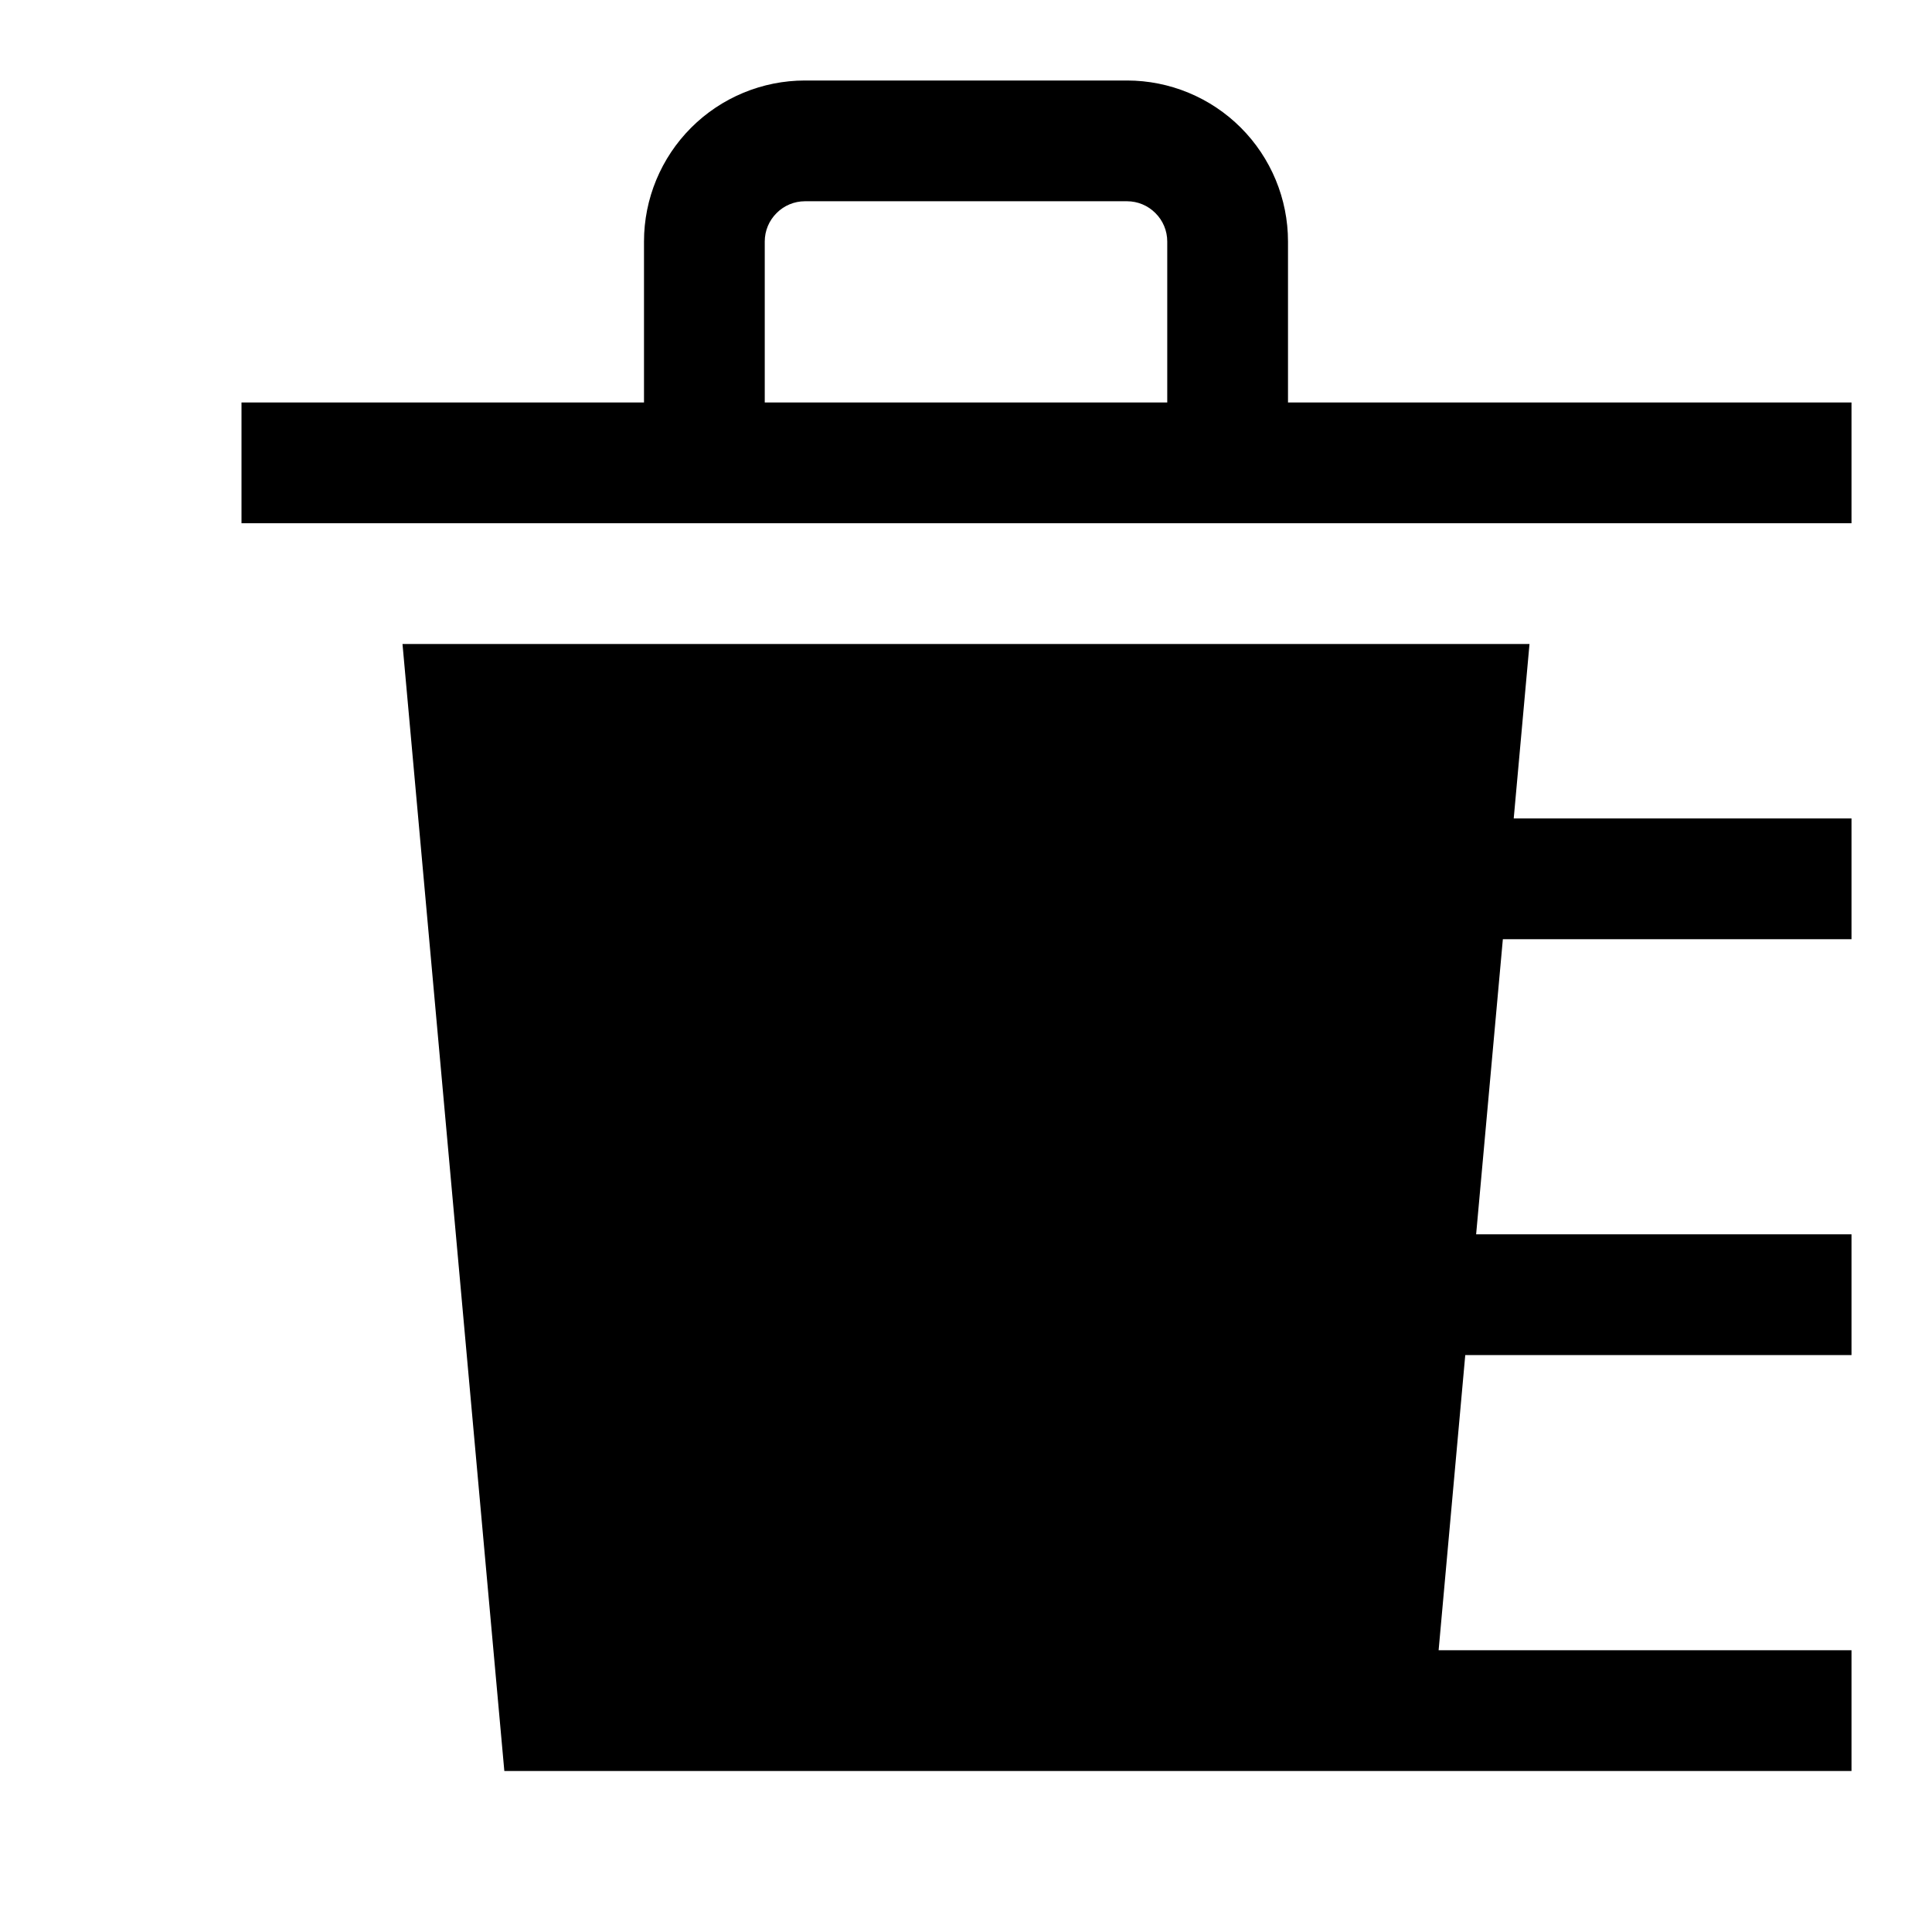 <svg width="24" height="24" viewBox="0 0 24 24" fill="none" xmlns="http://www.w3.org/2000/svg">
<path d="M19 8H5L6.265 22H23V20.5H17.871L18.202 16.833H23V15.333H18.337L18.669 11.667H23V10.167H18.804L19 8ZM16 5V3C16 2.47 15.789 1.961 15.414 1.586C15.039 1.211 14.53 1 14 1H10C9.47 1 8.961 1.211 8.586 1.586C8.211 1.961 8 2.47 8 3V5H3V6.5H23V5H16ZM14.5 5H9.5V3C9.5 2.867 9.553 2.74 9.647 2.647C9.74 2.553 9.867 2.5 10 2.5H14C14.133 2.5 14.26 2.553 14.353 2.647C14.447 2.74 14.5 2.867 14.5 3V5Z" fill="black"/>
</svg>
